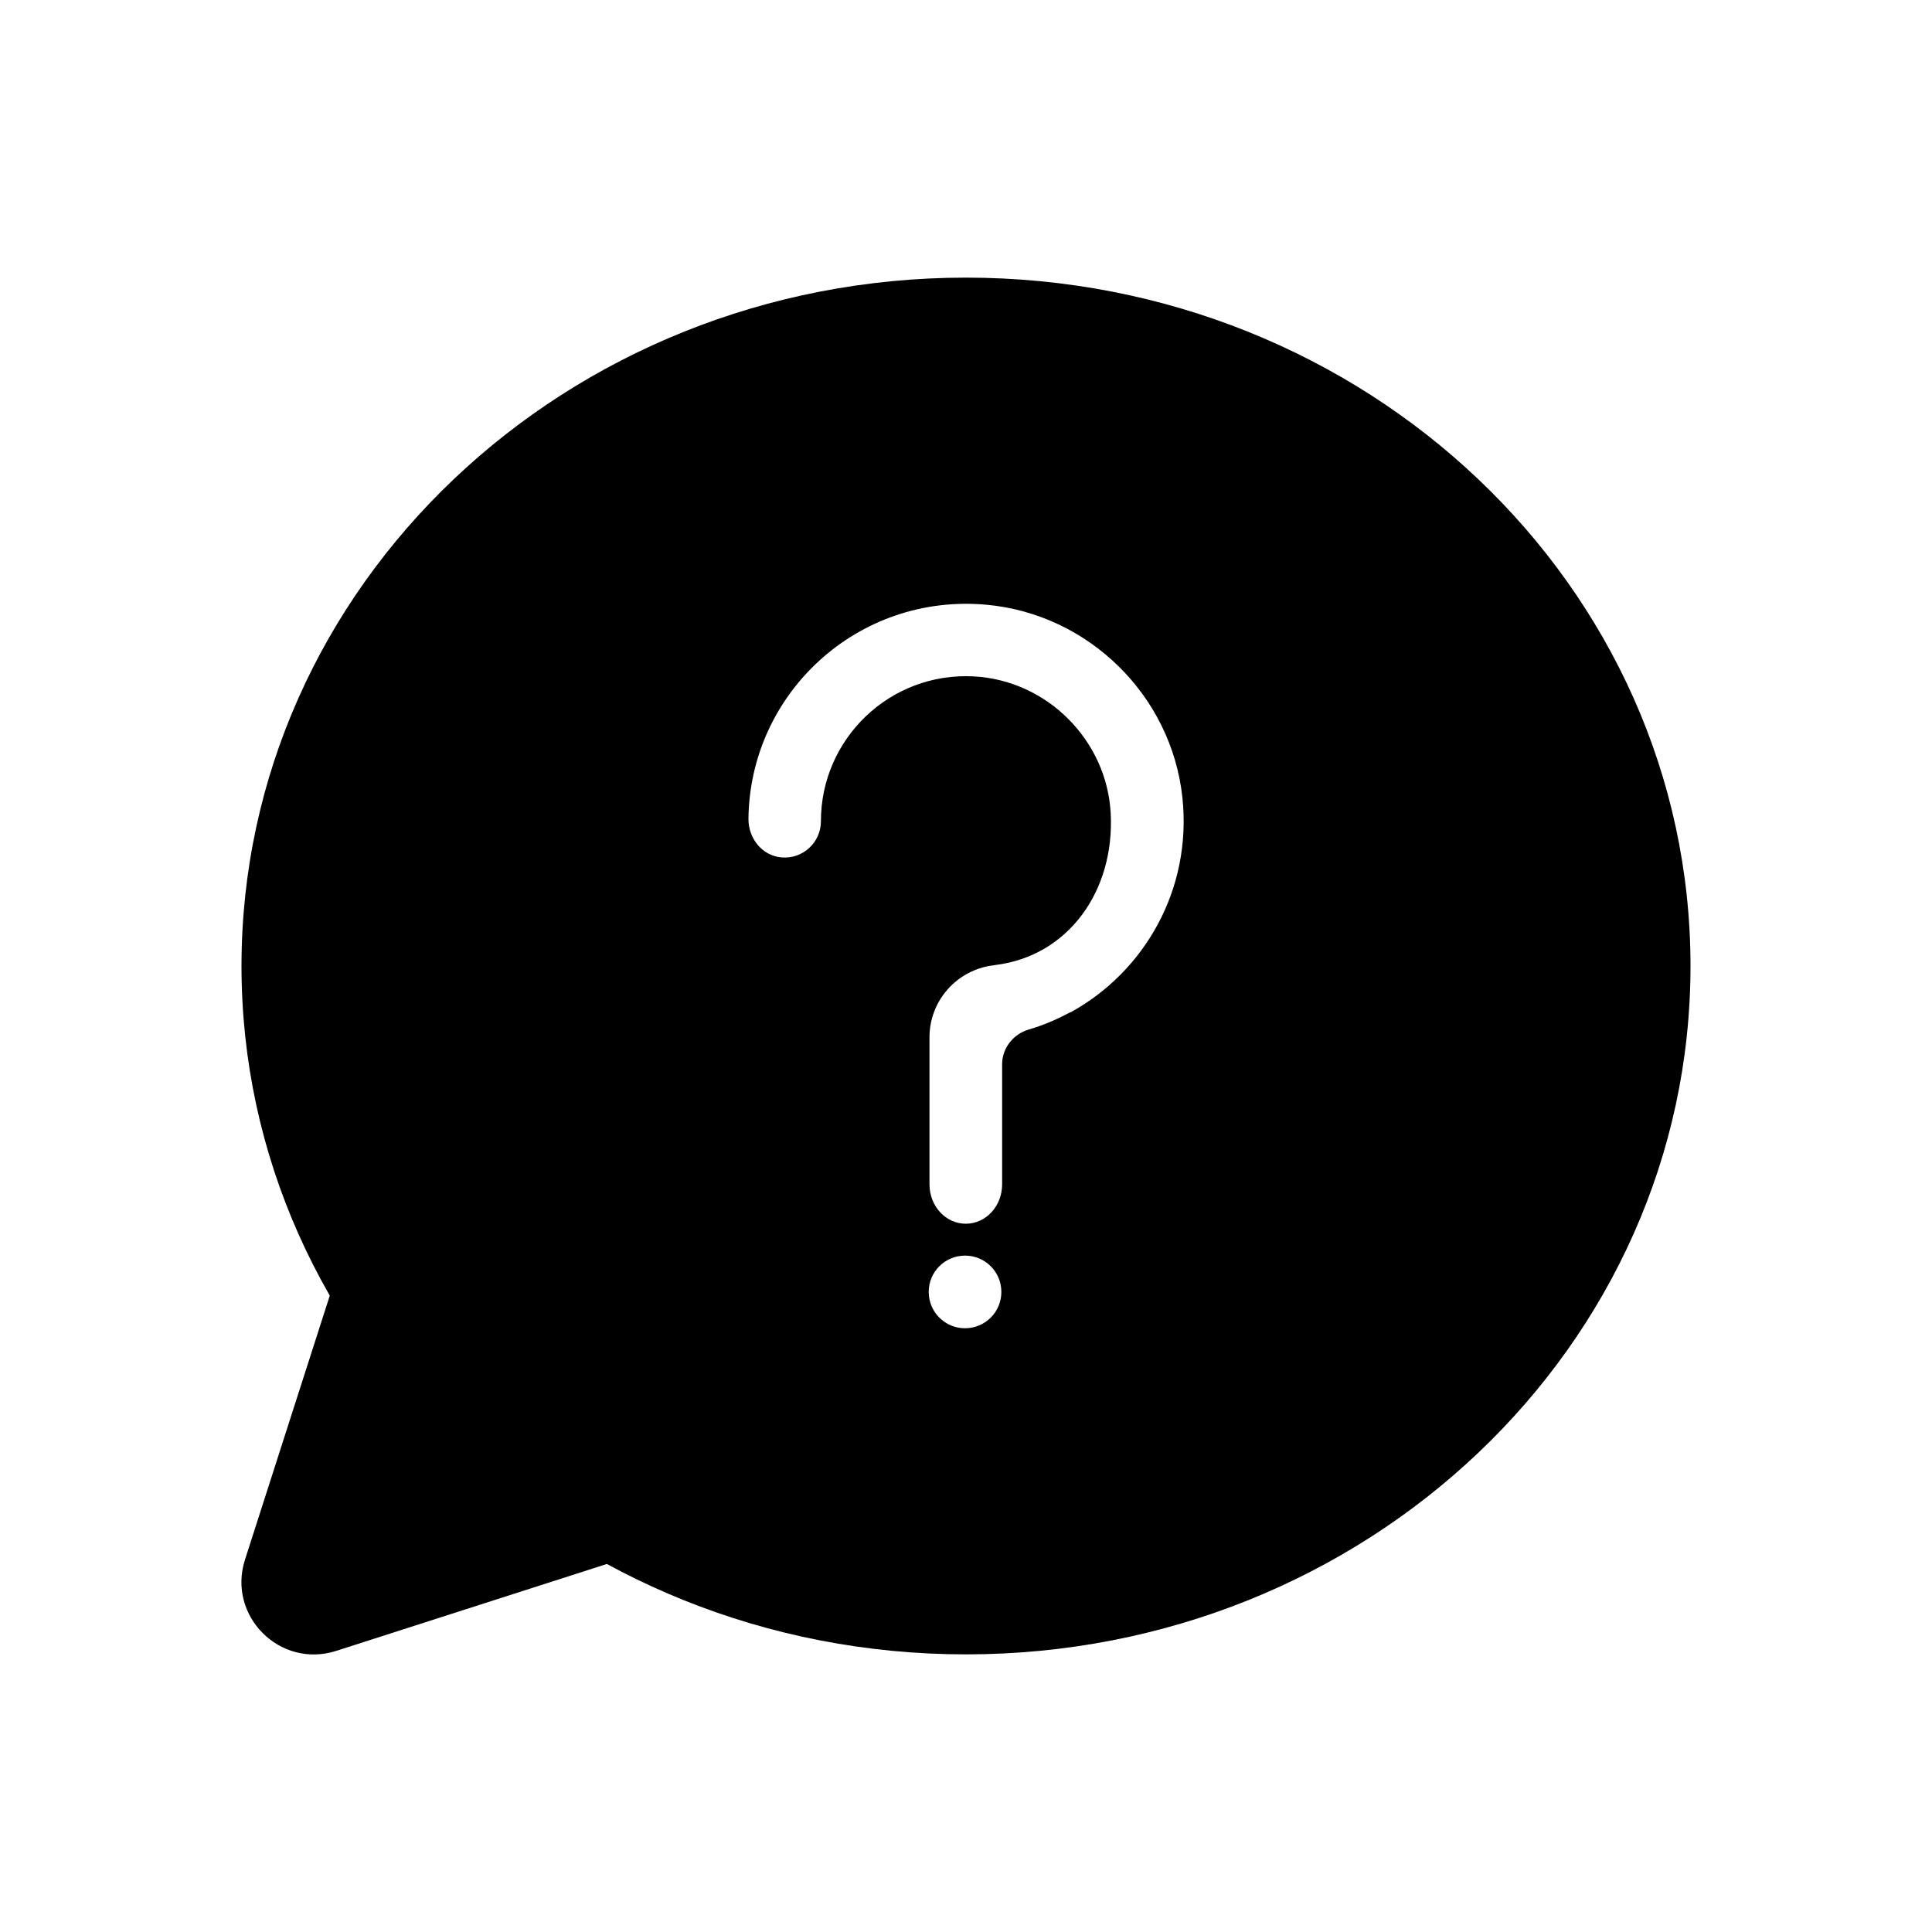 <?xml version="1.0" encoding="UTF-8"?>
<svg id="Layer_1" data-name="Layer 1" xmlns="http://www.w3.org/2000/svg" viewBox="0 0 100 100">
  <defs>
    <style>
      .cls-1 {
        fill: #000;
        stroke-width: 0px;
      }
    </style>
  </defs>
  <path class="cls-1" d="M50,14.37c-20.71,0-37.5,15.95-37.5,35.63s16.79,35.63,37.5,35.63,37.5-15.95,37.5-35.63S70.71,14.37,50,14.37ZM49.95,68.75c-1.04,0-1.88-.84-1.88-1.88s.84-1.88,1.88-1.88,1.88.84,1.88,1.88-.84,1.88-1.88,1.88ZM55.4,52.39c-.68.37-1.4.68-2.16.9-.8.24-1.37.96-1.37,1.8v6.21c0,1.13-.84,2.04-1.88,2.04s-1.88-.91-1.88-2.04v-7.61c0-1.91,1.43-3.48,3.27-3.72.04,0,.08-.01.13-.02,3.78-.46,6.19-3.83,5.98-7.85-.2-3.79-3.3-6.89-7.09-7.09-4.33-.23-7.91,3.22-7.91,7.5,0,1.09-.93,1.96-2.03,1.87-1.01-.08-1.73-.99-1.72-2,.07-6.5,5.66-11.68,12.31-11.08,5.29.48,9.58,4.69,10.15,9.97.51,4.78-1.97,9.03-5.79,11.13Z"/>
  <path class="cls-1" d="M17.4,85.45l26.72-8.58c2.67-.86,3.49-4.24,1.5-6.22l-18.14-18.14c-1.98-1.98-5.36-1.17-6.22,1.5l-8.58,26.72c-.93,2.91,1.81,5.65,4.72,4.72Z"/>
</svg>